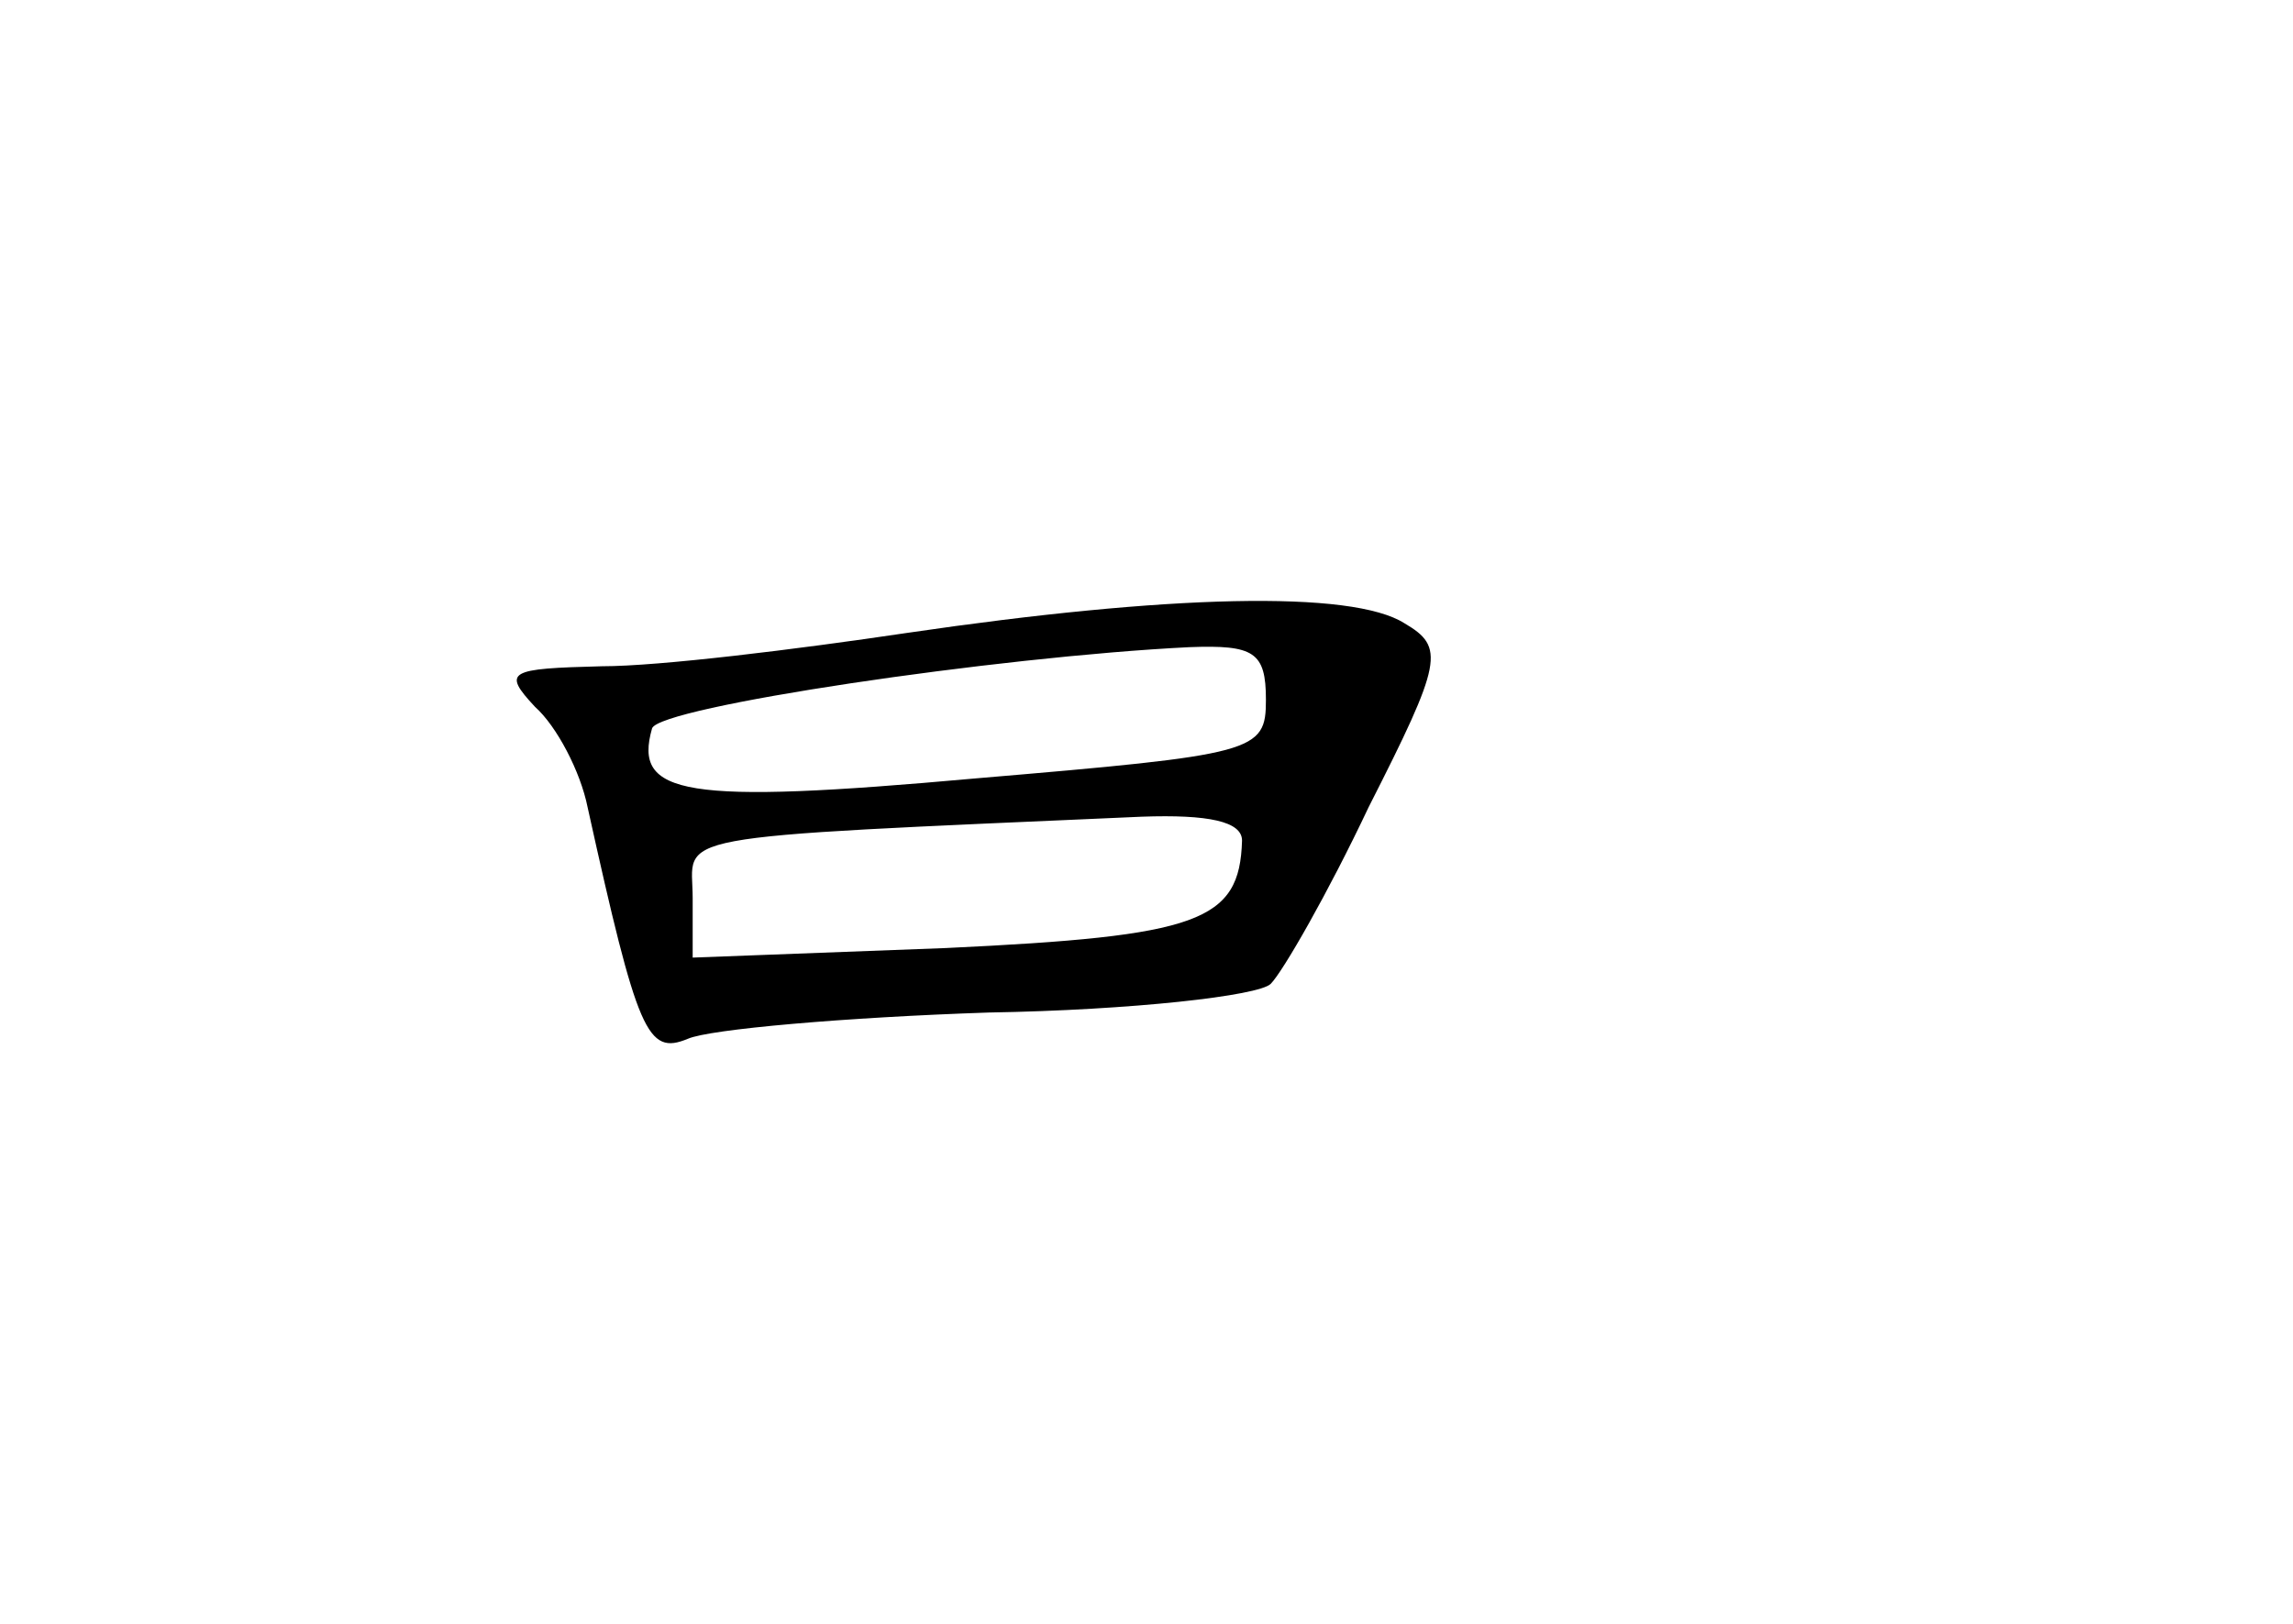 <?xml version="1.0" standalone="no"?>
<!DOCTYPE svg PUBLIC "-//W3C//DTD SVG 20010904//EN"
 "http://www.w3.org/TR/2001/REC-SVG-20010904/DTD/svg10.dtd">
<svg version="1.0" xmlns="http://www.w3.org/2000/svg"
 width="96pt" height="68pt" viewBox="0 0 96 68"
 preserveAspectRatio="xMidYMid meet">
<g transform="translate(0,68) scale(0.1,-0.1)"
fill="#000000" stroke="none">
<path d="M380 415 c-47 -7 -104 -14 -128 -14 -39 -1 -42 -2 -28 -17 9 -8 19
-27 22 -42 21 -95 25 -104 42 -97 9 4 66 9 126 11 60 1 113 7 118 12 5 5 24
38 41 74 31 61 32 67 15 77 -22 14 -99 12 -208 -4z m150 -28 c0 -22 -4 -23
-122 -33 -122 -11 -143 -7 -135 21 3 9 144 30 225 34 27 1 32 -2 32 -22z m-10
-59 c-1 -34 -18 -40 -124 -45 l-106 -4 0 25 c0 27 -16 25 188 34 28 1 42 -2
42 -10z"/>
</g>
</svg>
